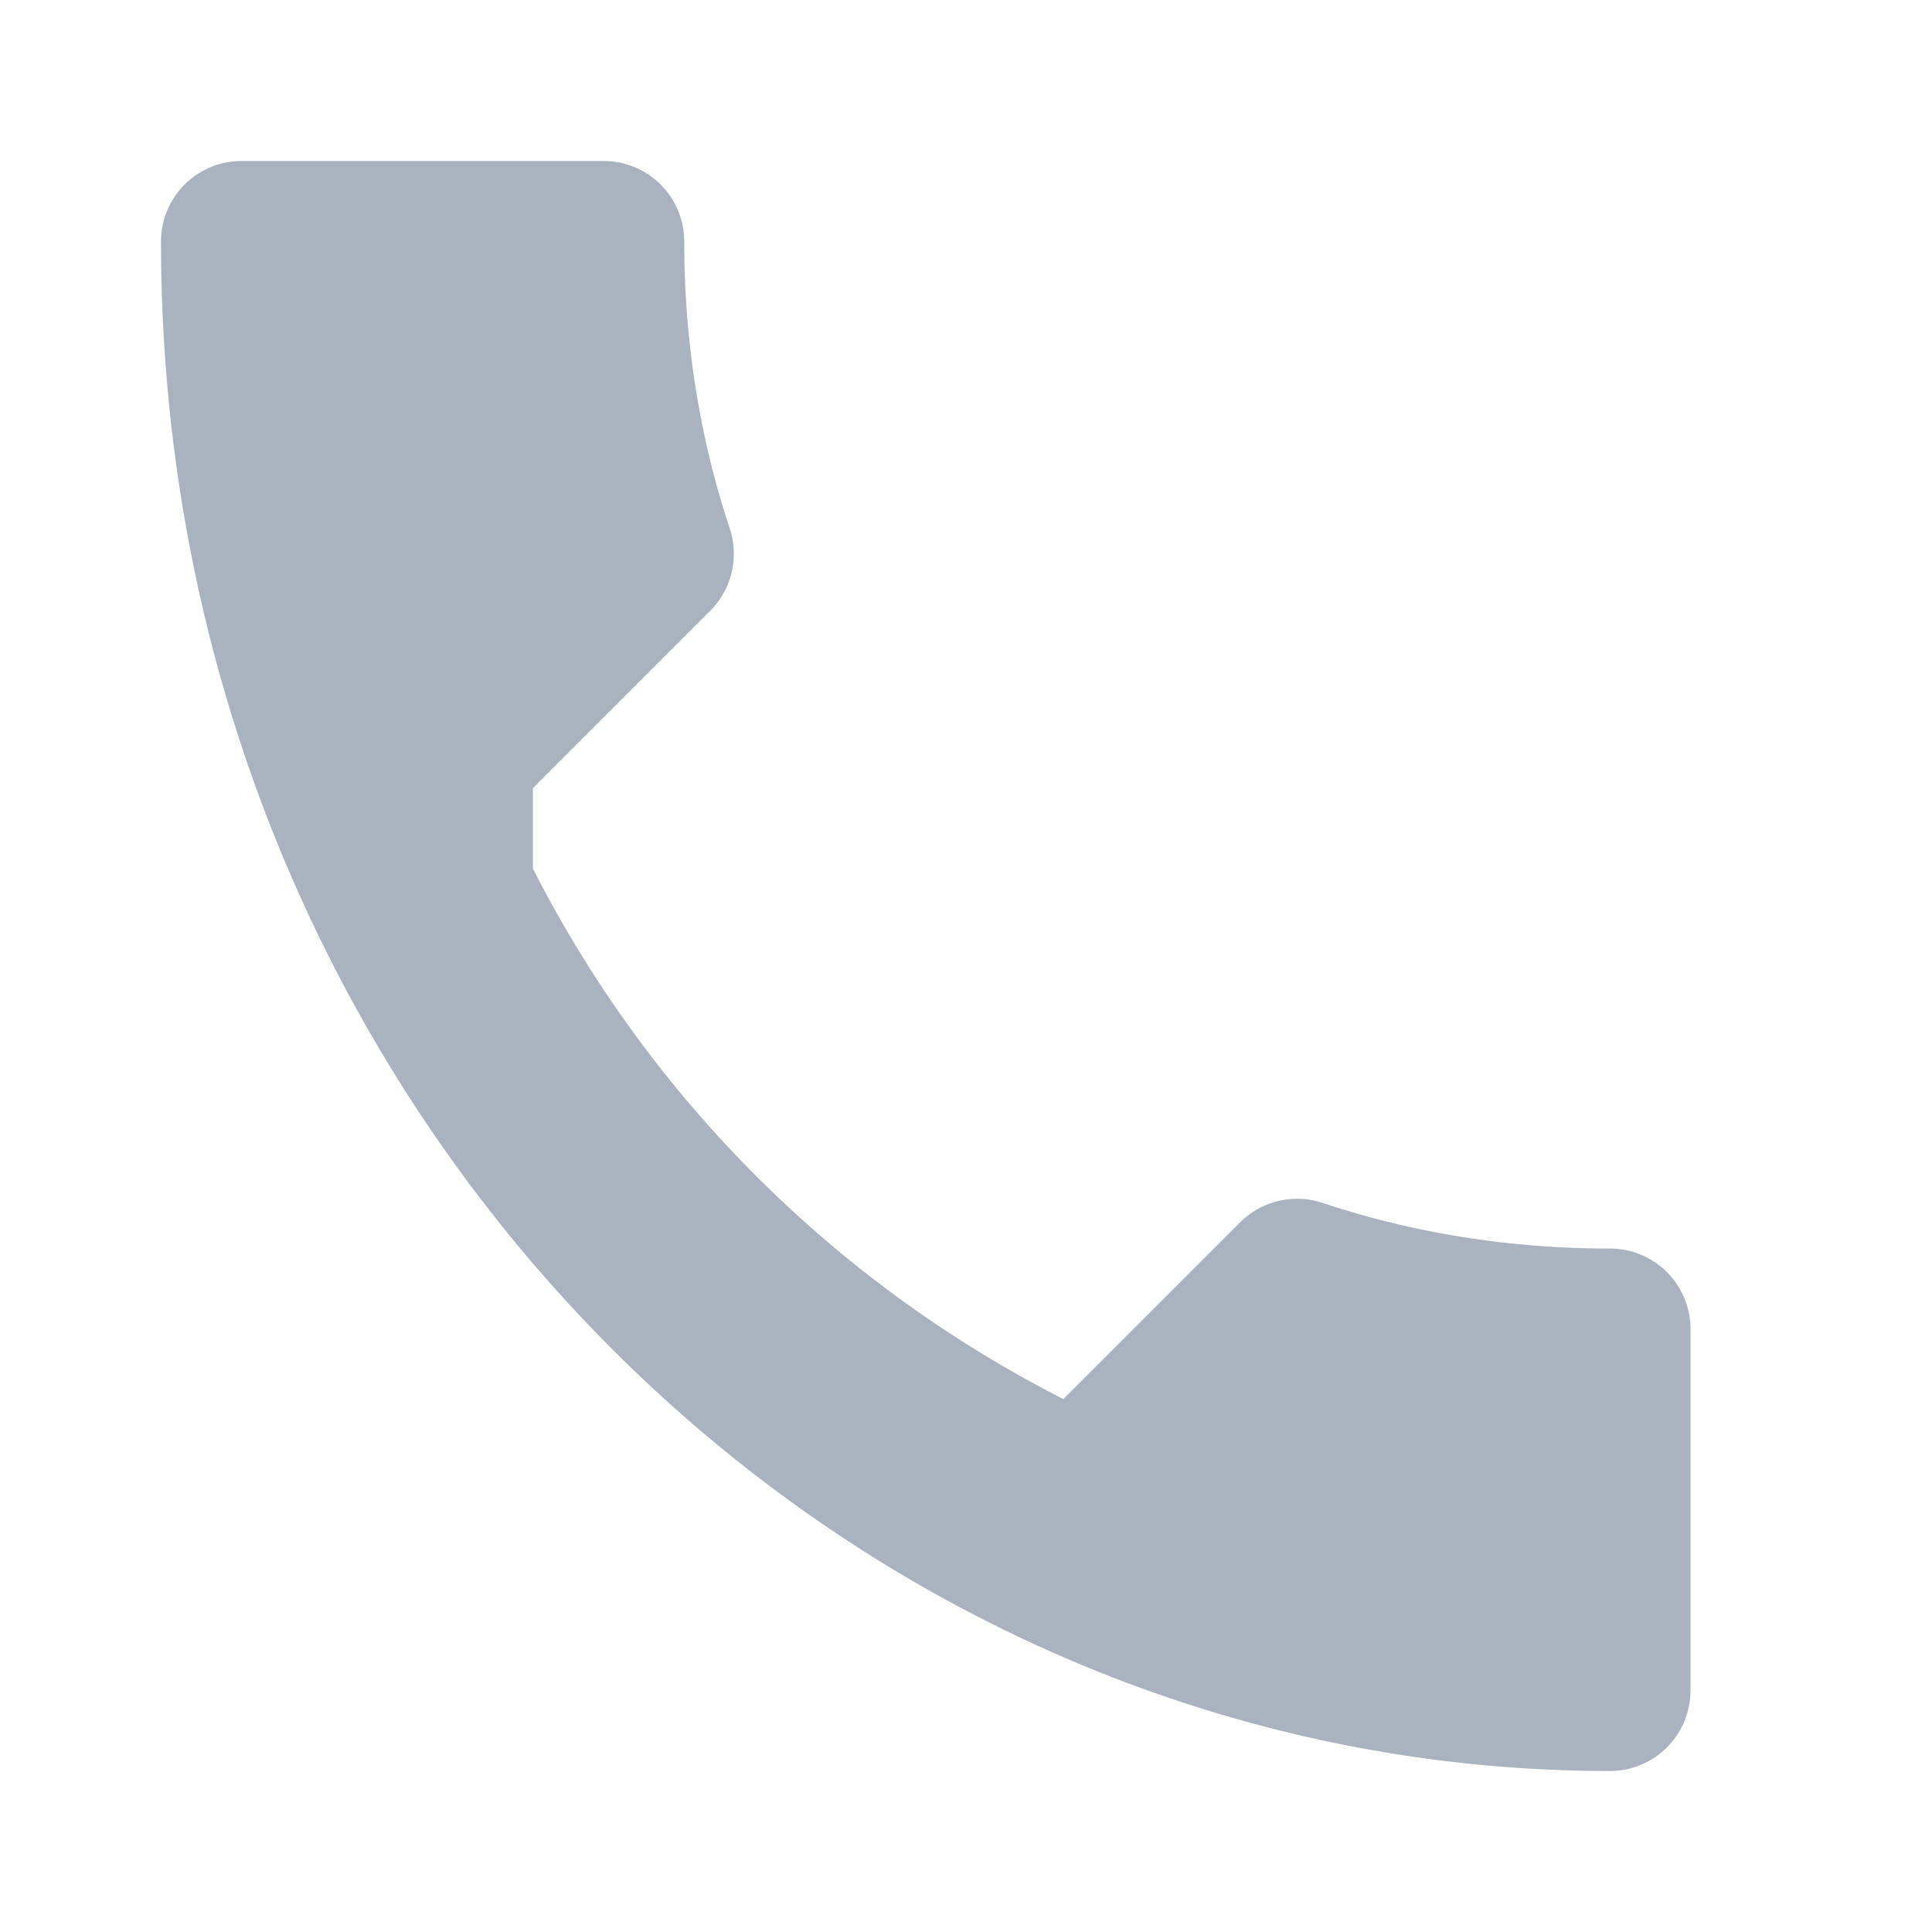 <svg xmlns="http://www.w3.org/2000/svg" viewBox="0 0 24 24" width="24" height="24" fill="#ABB2BF">
  <path d="M6.62 10.79a15.053 15.053 0 0 0 6.59 6.59l2.2-2.2a1 1 0 0 1 1.01-.24c1.11.37 2.31.57 3.58.57a1 1 0 0 1 1 1V21a1 1 0 0 1-1 1C10.3 22 2 13.7 2 3a1 1 0 0 1 1-1h4.5a1 1 0 0 1 1 1c0 1.27.2 2.47.57 3.58a1 1 0 0 1-.25 1.01l-2.2 2.2z"/>
</svg>



